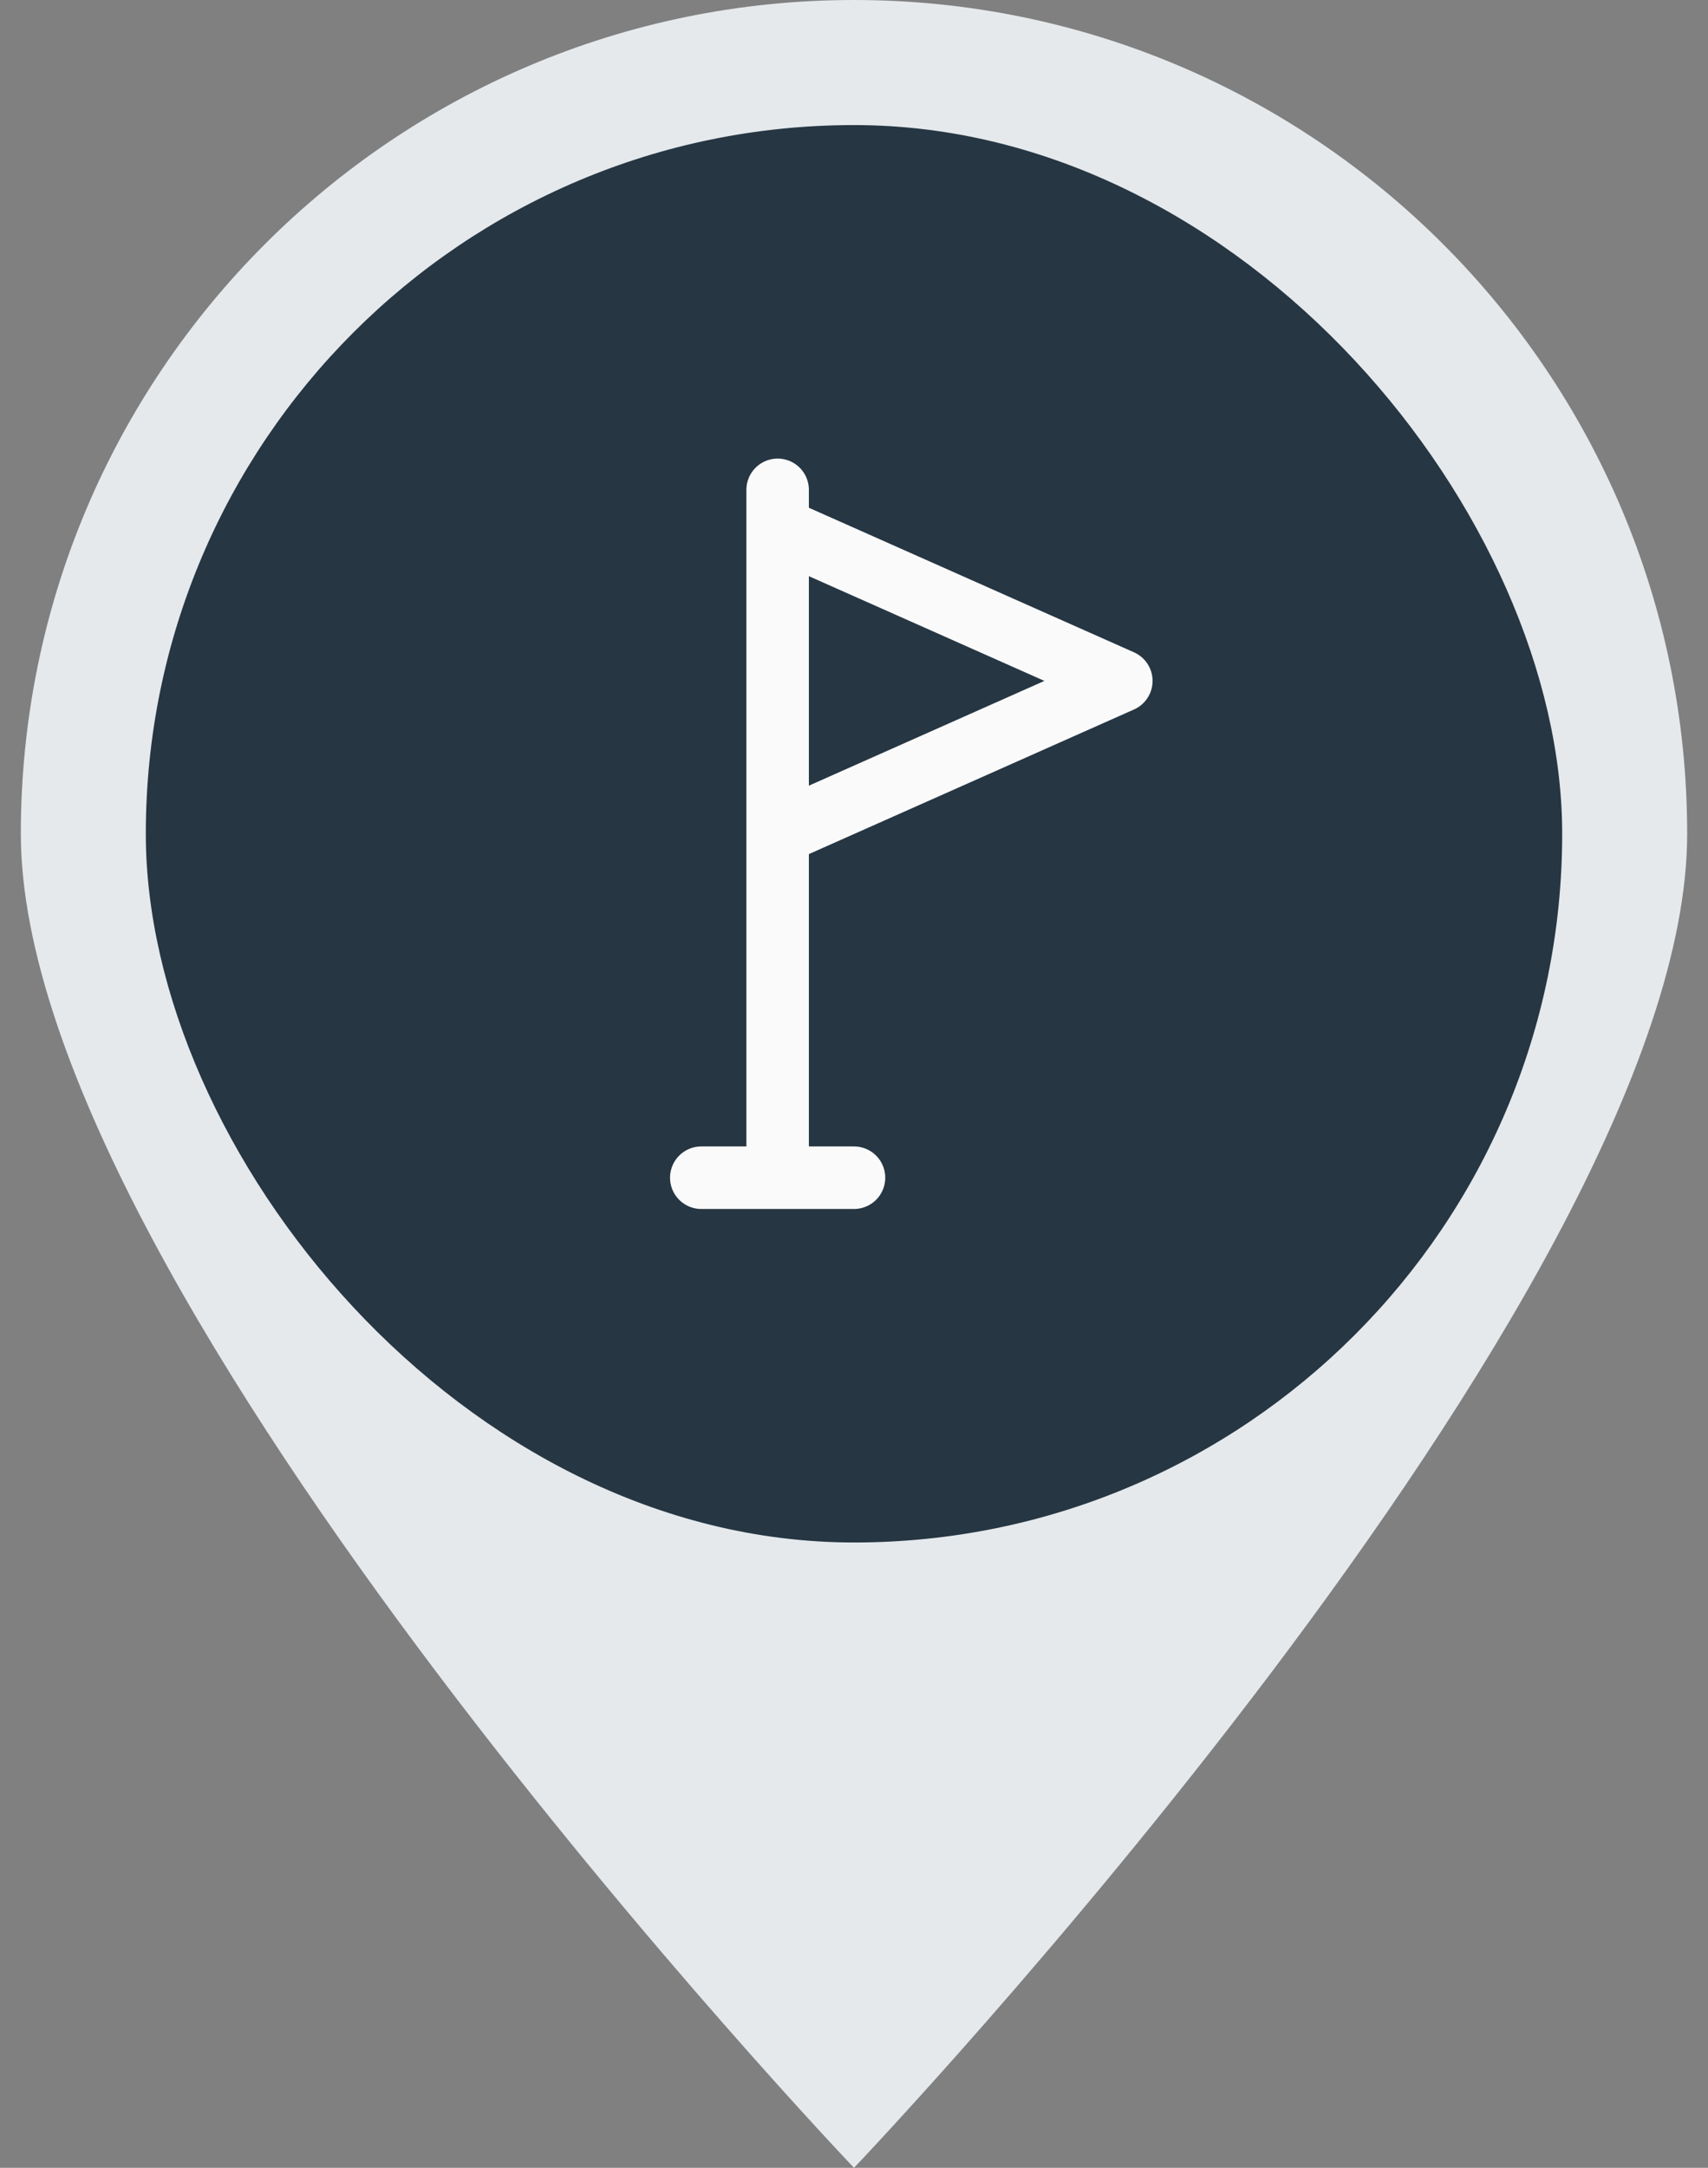 <svg width="41" height="52" viewBox="0 0 41 52" fill="none" xmlns="http://www.w3.org/2000/svg">
<rect x="0" y="0" width="41" height="52" fill="#808080" stroke="none"/>
<path d="M40.5 20C40.5 31.046 20.5 52 20.5 52C20.5 52 0.5 31.046 0.5 20C0.5 8.954 9.454 0 20.5 0C31.546 0 40.5 8.954 40.5 20Z" fill="#E5E9EC"/>
<rect x="3.5" y="3" width="34" height="34" rx="17" fill="#263643"/>
<path d="M16.834 28.25H20.5M18.667 28.25V11.75M18.667 12.667L26.917 16.333L18.667 20" stroke="#FAFAFA" stroke-width="1.5" stroke-linecap="round" stroke-linejoin="round"/>
</svg>
